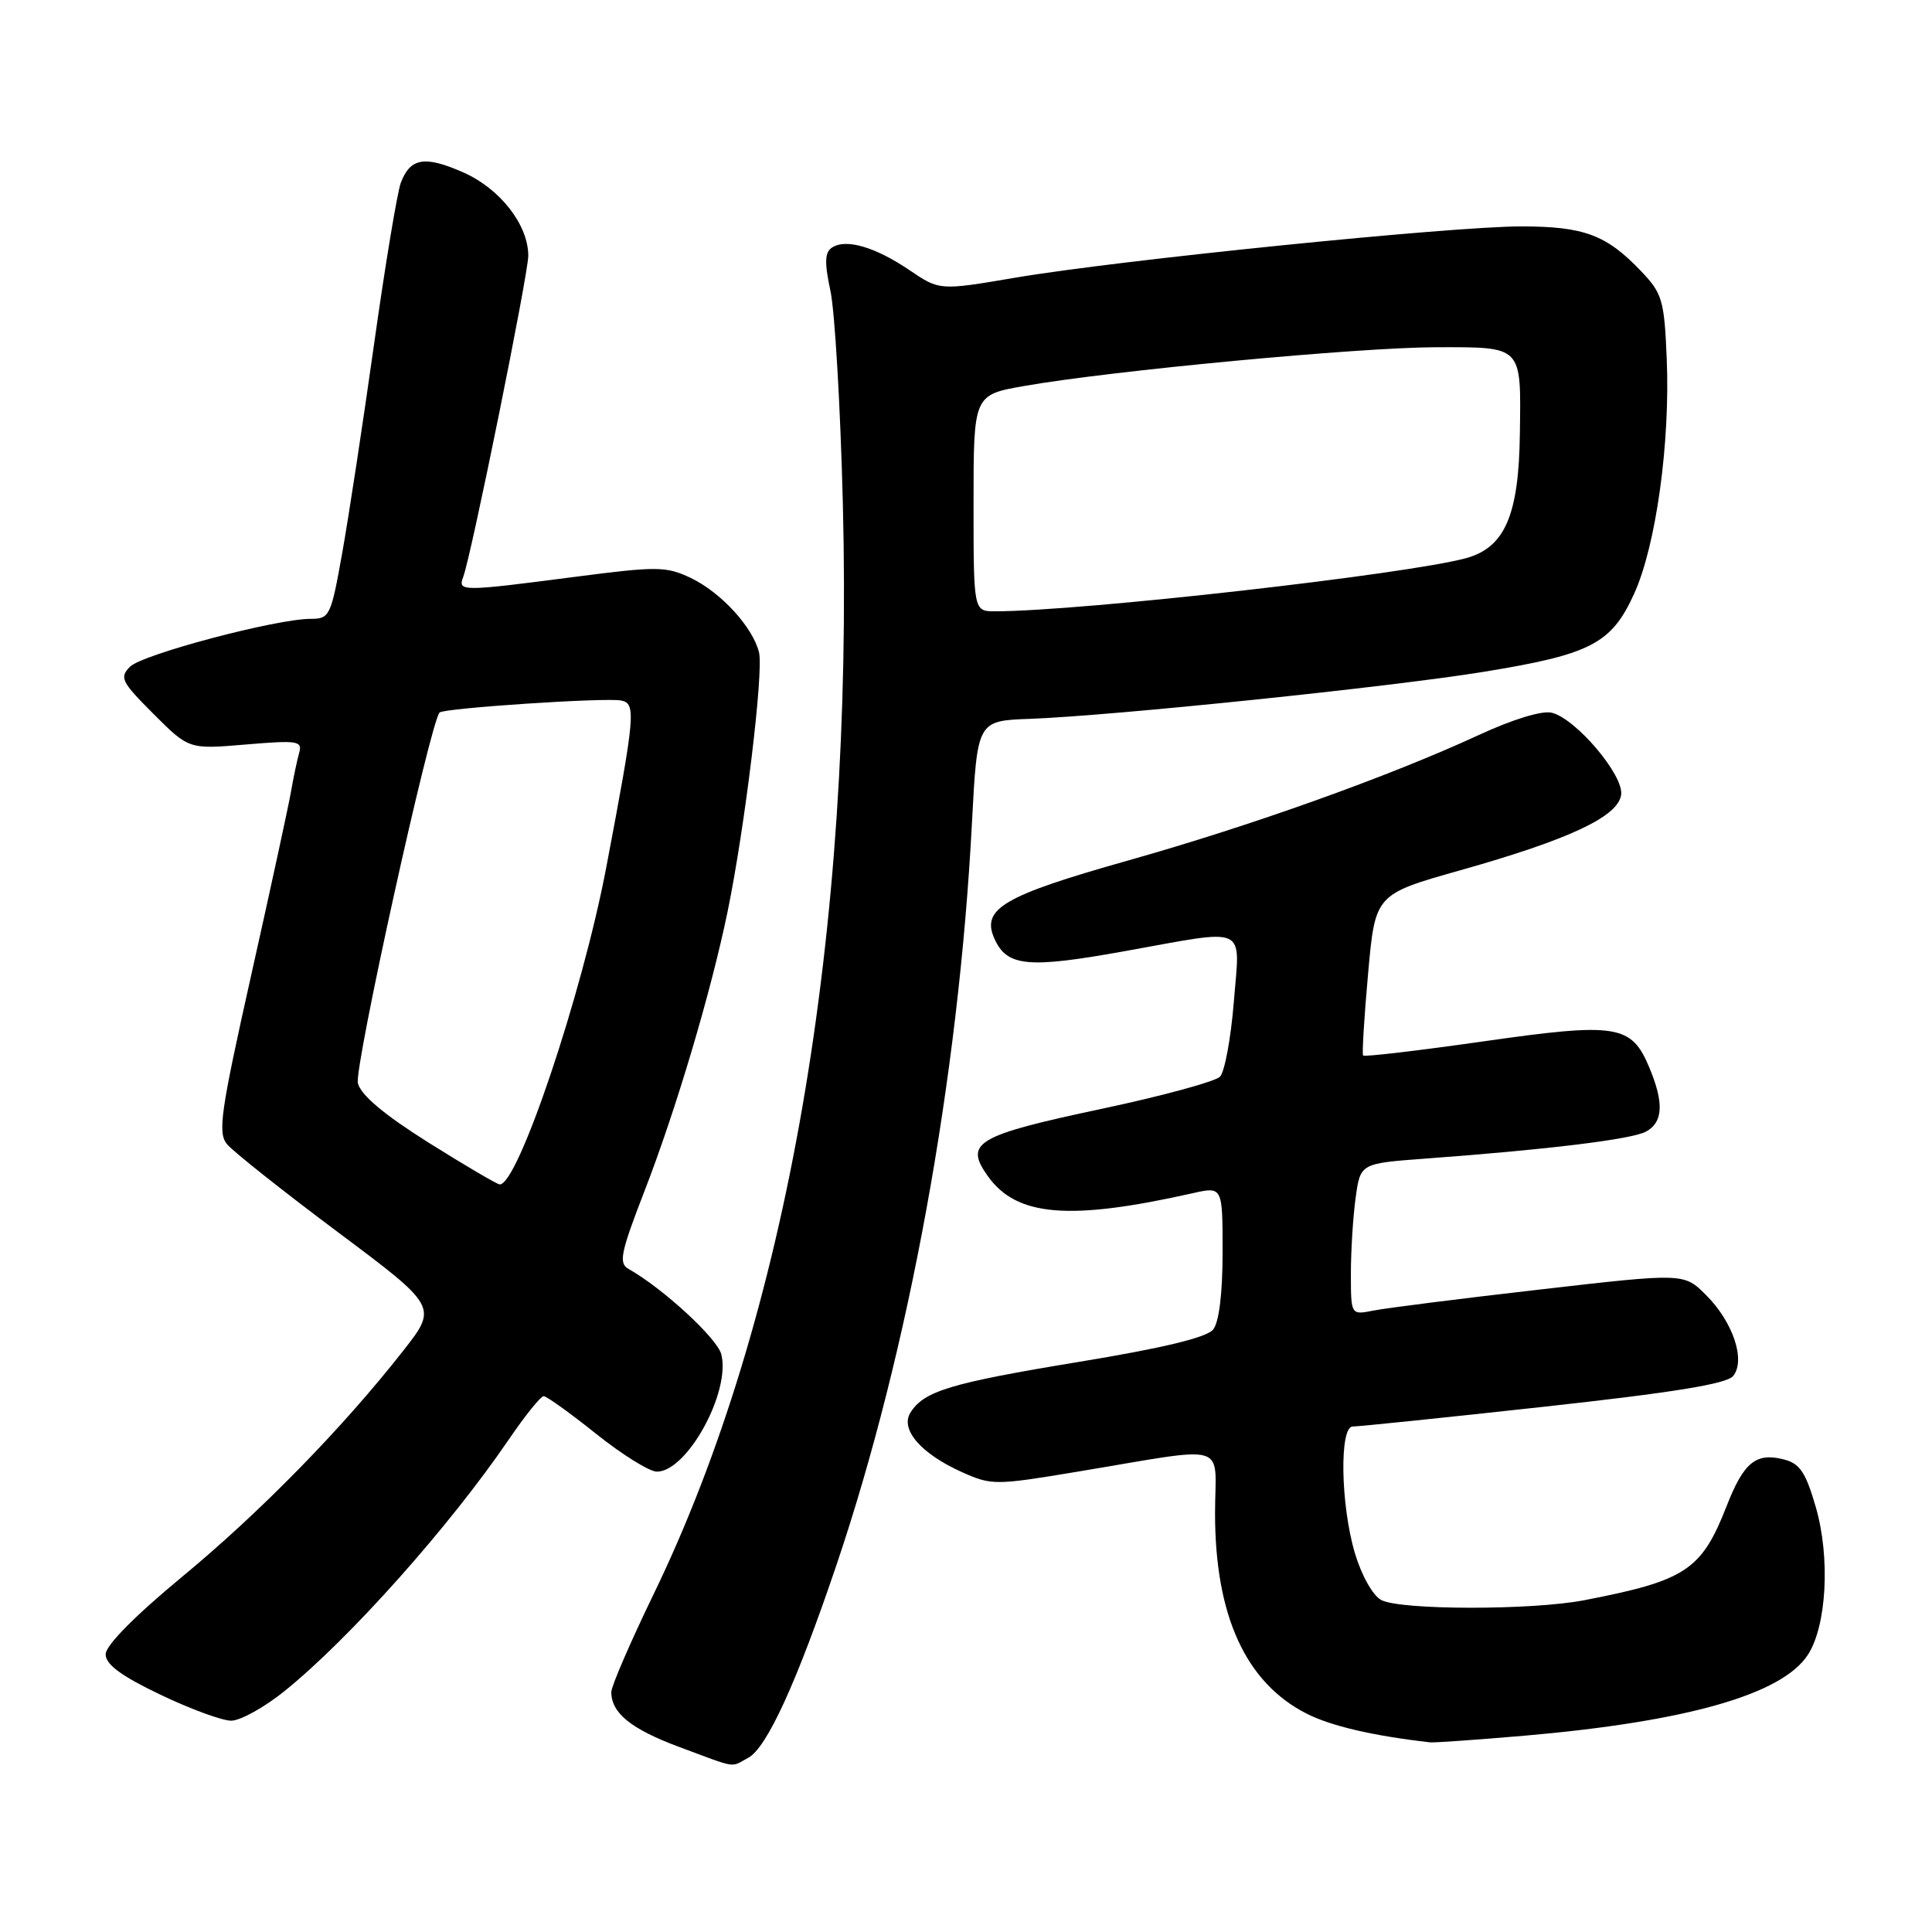 <?xml version="1.0" encoding="UTF-8" standalone="no"?>
<!DOCTYPE svg PUBLIC "-//W3C//DTD SVG 1.1//EN" "http://www.w3.org/Graphics/SVG/1.1/DTD/svg11.dtd" >
<svg xmlns="http://www.w3.org/2000/svg" xmlns:xlink="http://www.w3.org/1999/xlink" version="1.1" viewBox="0 0 256 256">
 <g >
 <path fill="currentColor"
d=" M 99.14 232.92 C 101.61 231.61 105.59 222.89 110.86 207.30 C 120.45 178.90 127.03 142.85 128.79 109.00 C 129.50 95.50 129.50 95.50 136.50 95.25 C 147.34 94.85 184.25 91.03 196.59 89.02 C 210.79 86.71 213.52 85.30 216.53 78.68 C 219.43 72.30 221.32 58.68 220.85 47.52 C 220.53 39.80 220.26 38.88 217.50 35.98 C 212.87 31.11 209.91 30.00 201.54 30.00 C 192.29 30.00 148.20 34.47 134.50 36.80 C 124.50 38.50 124.50 38.50 120.50 35.79 C 115.97 32.72 112.09 31.59 110.25 32.80 C 109.28 33.44 109.23 34.76 110.04 38.56 C 110.62 41.28 111.36 53.91 111.68 66.64 C 113.12 123.79 104.30 174.72 86.62 211.21 C 83.53 217.59 81.00 223.44 81.00 224.21 C 81.00 226.99 83.64 229.12 90.02 231.49 C 97.83 234.39 96.73 234.22 99.14 232.92 Z  M 202.00 229.99 C 223.50 228.12 236.11 224.53 239.54 219.29 C 242.05 215.46 242.54 206.38 240.60 199.69 C 239.25 195.04 238.48 193.91 236.32 193.37 C 232.67 192.45 231.05 193.78 228.80 199.53 C 225.46 208.07 223.40 209.43 209.91 212.04 C 202.95 213.38 185.55 213.36 183.02 212.01 C 181.90 211.41 180.41 208.75 179.53 205.80 C 177.63 199.40 177.46 188.99 179.25 189.02 C 179.94 189.03 191.30 187.86 204.50 186.41 C 221.82 184.51 228.82 183.37 229.66 182.32 C 231.33 180.23 229.64 175.18 226.07 171.61 C 223.13 168.67 223.13 168.67 204.04 170.87 C 193.54 172.07 183.61 173.33 181.97 173.66 C 179.00 174.25 179.00 174.25 179.00 168.76 C 179.00 165.75 179.28 161.23 179.63 158.72 C 180.25 154.16 180.25 154.16 188.88 153.52 C 205.08 152.33 216.19 150.97 218.09 149.95 C 220.37 148.73 220.51 146.16 218.55 141.47 C 216.17 135.76 214.27 135.46 196.54 137.99 C 187.93 139.22 180.77 140.06 180.62 139.86 C 180.46 139.66 180.76 134.78 181.28 129.00 C 182.22 118.50 182.22 118.50 193.52 115.31 C 207.94 111.24 214.40 108.21 214.81 105.32 C 215.18 102.74 208.85 95.25 205.62 94.44 C 204.34 94.12 200.44 95.31 195.89 97.42 C 184.01 102.90 165.85 109.40 149.48 114.02 C 132.89 118.70 129.96 120.43 131.79 124.43 C 133.45 128.08 136.22 128.34 148.95 126.05 C 165.65 123.05 164.30 122.43 163.49 132.75 C 163.10 137.56 162.28 142.03 161.65 142.67 C 161.02 143.31 154.00 145.22 146.05 146.91 C 129.34 150.46 127.73 151.41 130.89 155.84 C 134.70 161.20 141.68 161.78 158.02 158.11 C 162.00 157.21 162.00 157.21 162.00 165.92 C 162.00 171.38 161.53 175.20 160.75 176.17 C 159.91 177.22 154.13 178.62 143.00 180.45 C 125.93 183.26 122.42 184.32 120.63 187.19 C 119.25 189.42 122.06 192.65 127.50 195.08 C 131.35 196.81 131.92 196.81 142.50 195.05 C 163.36 191.60 161.00 190.90 161.00 200.53 C 161.00 214.07 165.05 222.94 173.10 227.05 C 176.36 228.71 181.94 230.01 189.50 230.87 C 190.05 230.93 195.68 230.53 202.00 229.99 Z  M 37.66 224.11 C 46.23 217.22 59.49 202.36 67.42 190.74 C 69.57 187.58 71.65 185.00 72.04 185.00 C 72.43 185.00 75.56 187.25 79.00 190.00 C 82.44 192.75 86.06 195.00 87.04 195.00 C 91.04 195.00 96.83 184.46 95.58 179.46 C 95.05 177.34 87.80 170.67 83.28 168.14 C 81.95 167.39 82.23 166.00 85.40 157.82 C 89.57 147.06 94.20 131.50 96.41 120.79 C 98.70 109.67 101.21 88.98 100.57 86.43 C 99.73 83.06 95.50 78.47 91.51 76.57 C 88.25 75.03 87.08 75.02 76.07 76.45 C 61.17 78.39 60.64 78.39 61.37 76.47 C 62.43 73.73 70.00 36.32 70.00 33.88 C 69.99 29.78 66.27 25.01 61.40 22.85 C 56.29 20.59 54.36 20.91 53.11 24.22 C 52.64 25.48 51.05 35.05 49.58 45.50 C 48.11 55.95 46.21 68.44 45.35 73.25 C 43.85 81.65 43.69 82.00 41.15 82.00 C 36.57 82.01 18.87 86.70 17.23 88.34 C 15.80 89.78 16.08 90.34 20.34 94.60 C 25.03 99.29 25.03 99.29 32.58 98.65 C 39.45 98.07 40.09 98.17 39.64 99.76 C 39.37 100.72 38.87 103.08 38.54 105.00 C 38.20 106.92 35.84 117.81 33.29 129.19 C 29.23 147.33 28.83 150.10 30.08 151.61 C 30.86 152.56 37.46 157.80 44.75 163.25 C 58.00 173.16 58.00 173.16 53.39 179.03 C 45.34 189.29 34.42 200.44 24.05 209.00 C 17.82 214.16 14.00 218.03 14.00 219.20 C 14.00 220.55 16.04 222.06 21.22 224.54 C 25.19 226.44 29.43 228.00 30.63 228.00 C 31.84 228.00 35.00 226.25 37.66 224.11 Z  M 129.00 66.66 C 129.00 52.32 129.00 52.32 135.75 51.14 C 147.40 49.10 180.07 46.03 190.28 46.01 C 201.83 46.00 201.55 45.71 201.39 57.50 C 201.25 68.24 199.41 72.51 194.33 73.94 C 186.66 76.08 143.19 81.00 131.85 81.00 C 129.00 81.00 129.00 81.00 129.00 66.66 Z  M 56.75 151.38 C 50.87 147.68 47.82 145.11 47.42 143.53 C 46.91 141.50 57.03 95.64 58.25 94.41 C 58.84 93.83 80.18 92.41 82.29 92.82 C 84.31 93.21 84.18 94.67 80.32 115.00 C 77.13 131.76 68.59 157.15 66.20 156.94 C 65.82 156.90 61.56 154.40 56.75 151.38 Z "/>
</g>
</svg>
